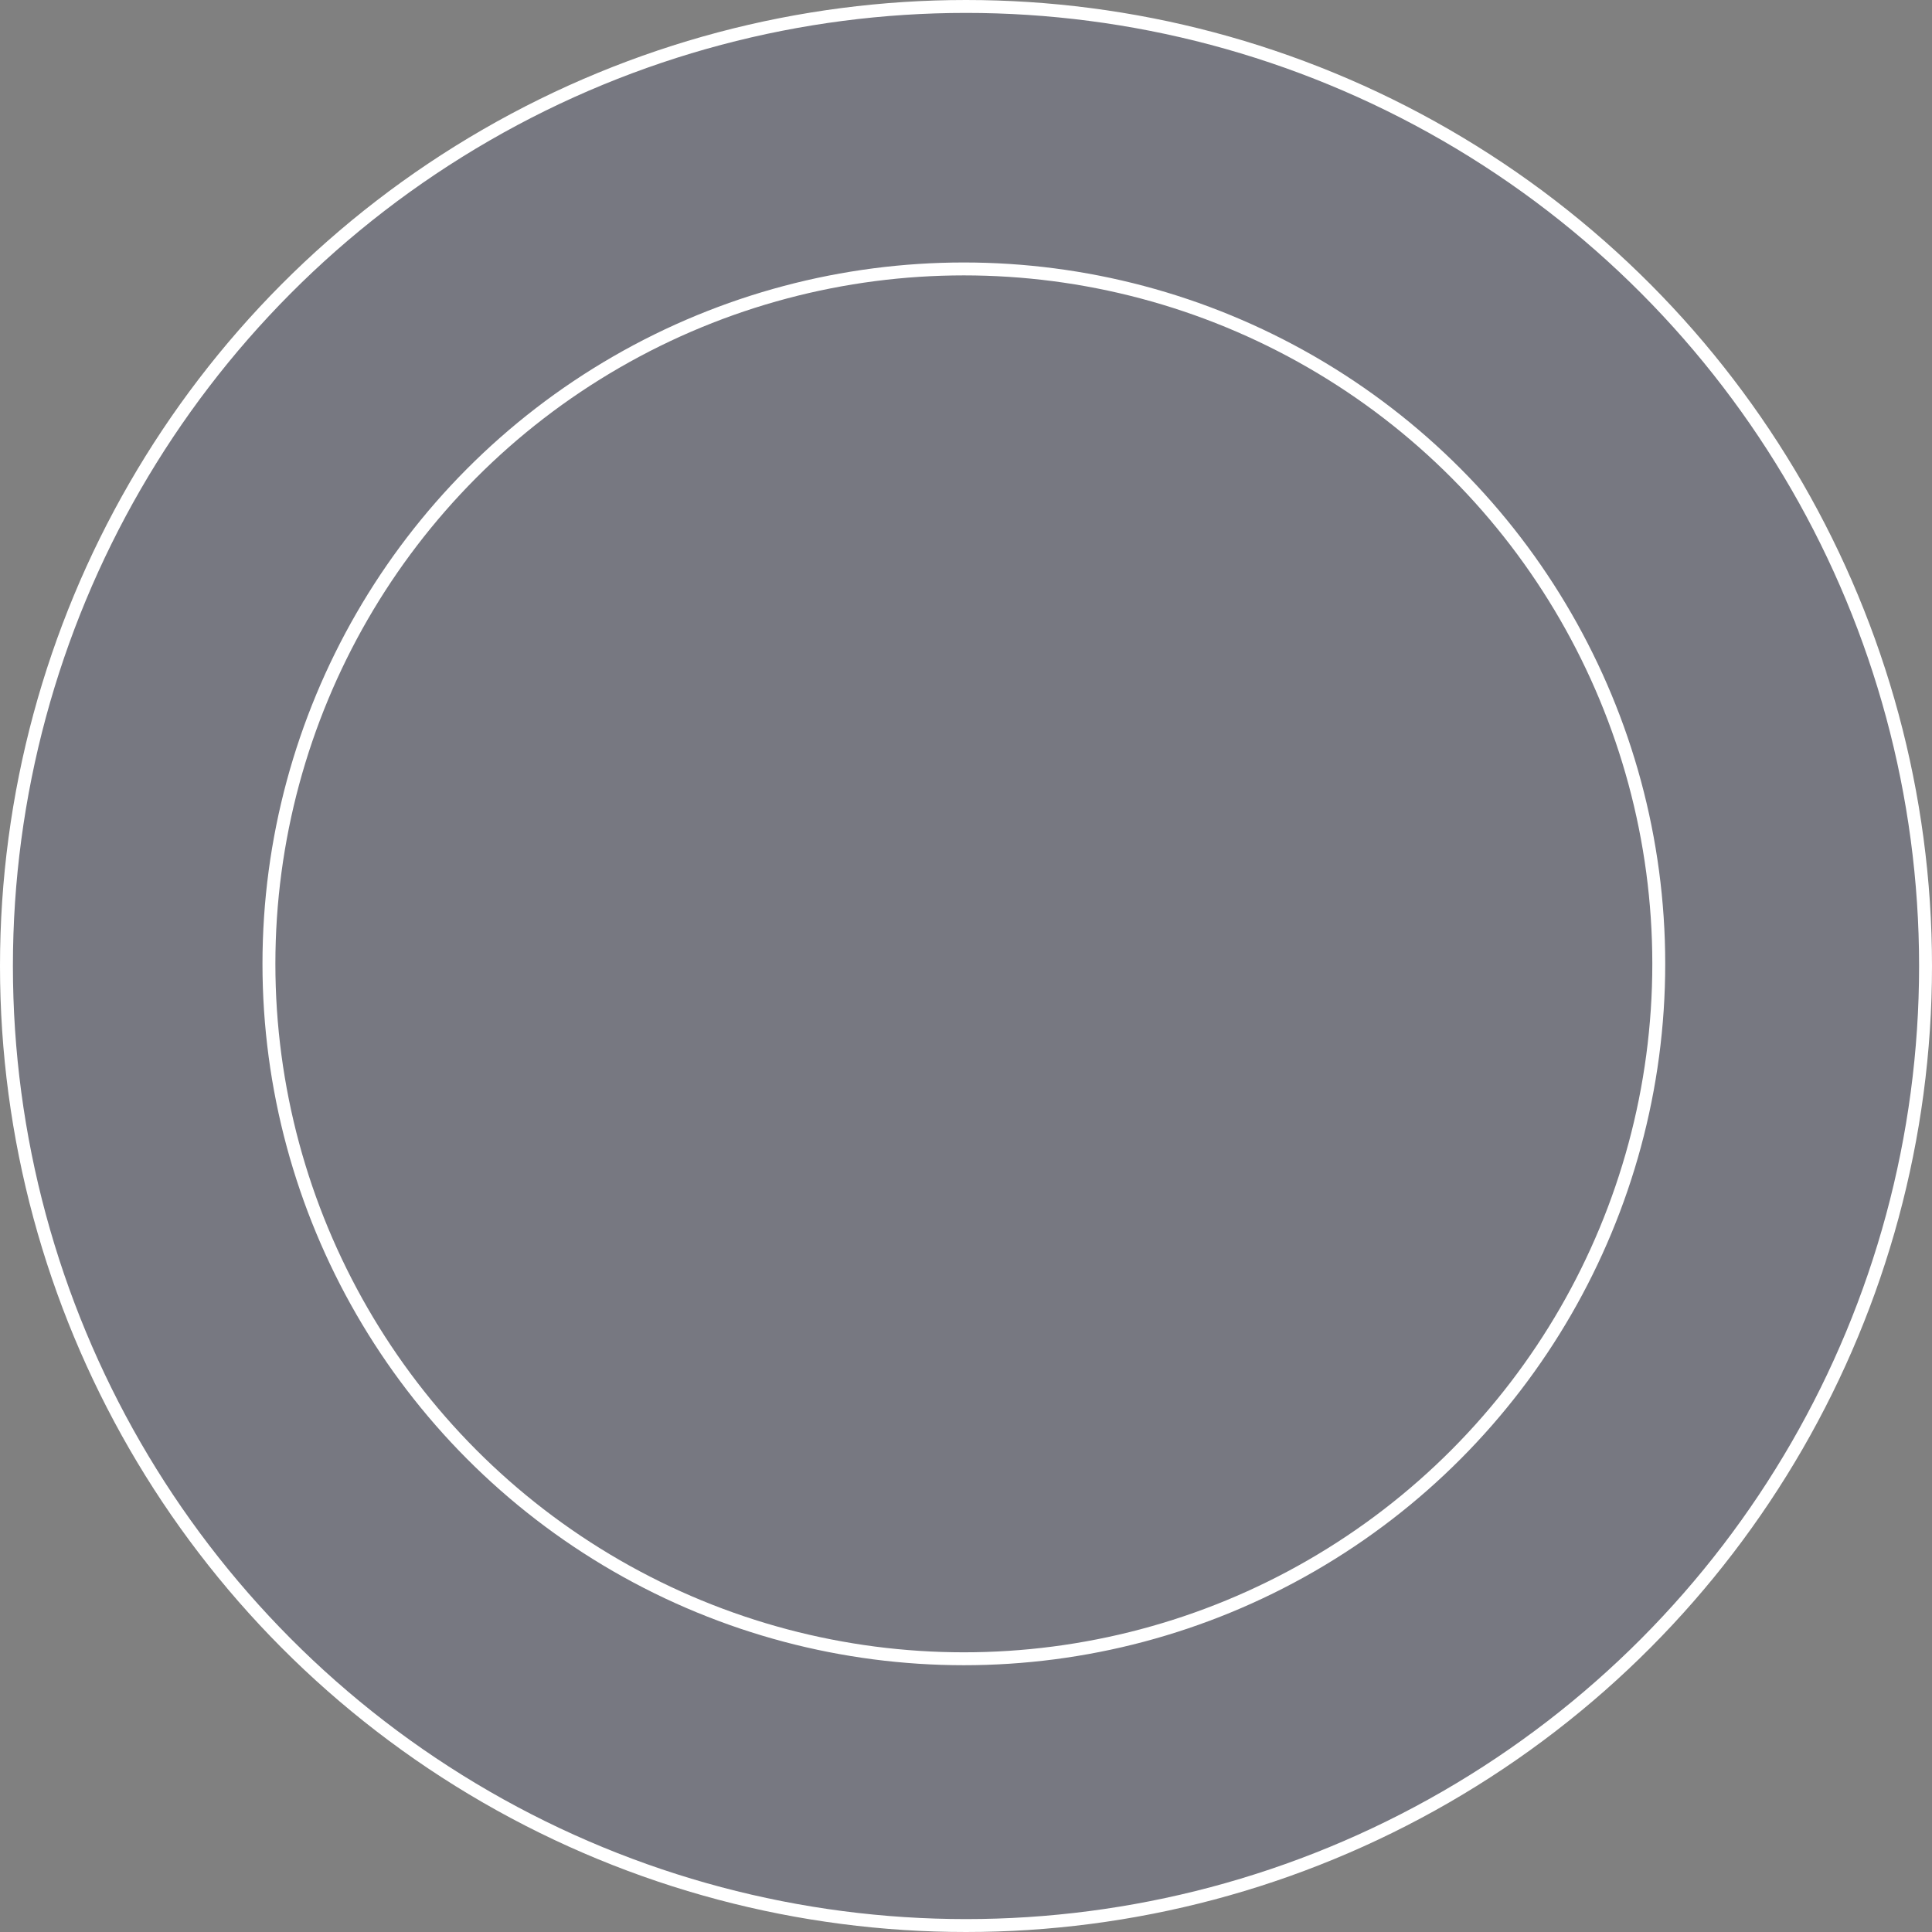 <svg width="449" height="449" viewBox="0 0 449 449" fill="none" xmlns="http://www.w3.org/2000/svg">
<rect x="0" y="0" width="449" height="449" fill="#808080" stroke="none"/>
<circle cx="224.5" cy="224.5" r="223" fill="#2B3A8C" fill-opacity="0.1" stroke="white" stroke-width="3"/>
<circle cx="224" cy="224" r="161.5" stroke="white" stroke-width="3"/>
</svg>
